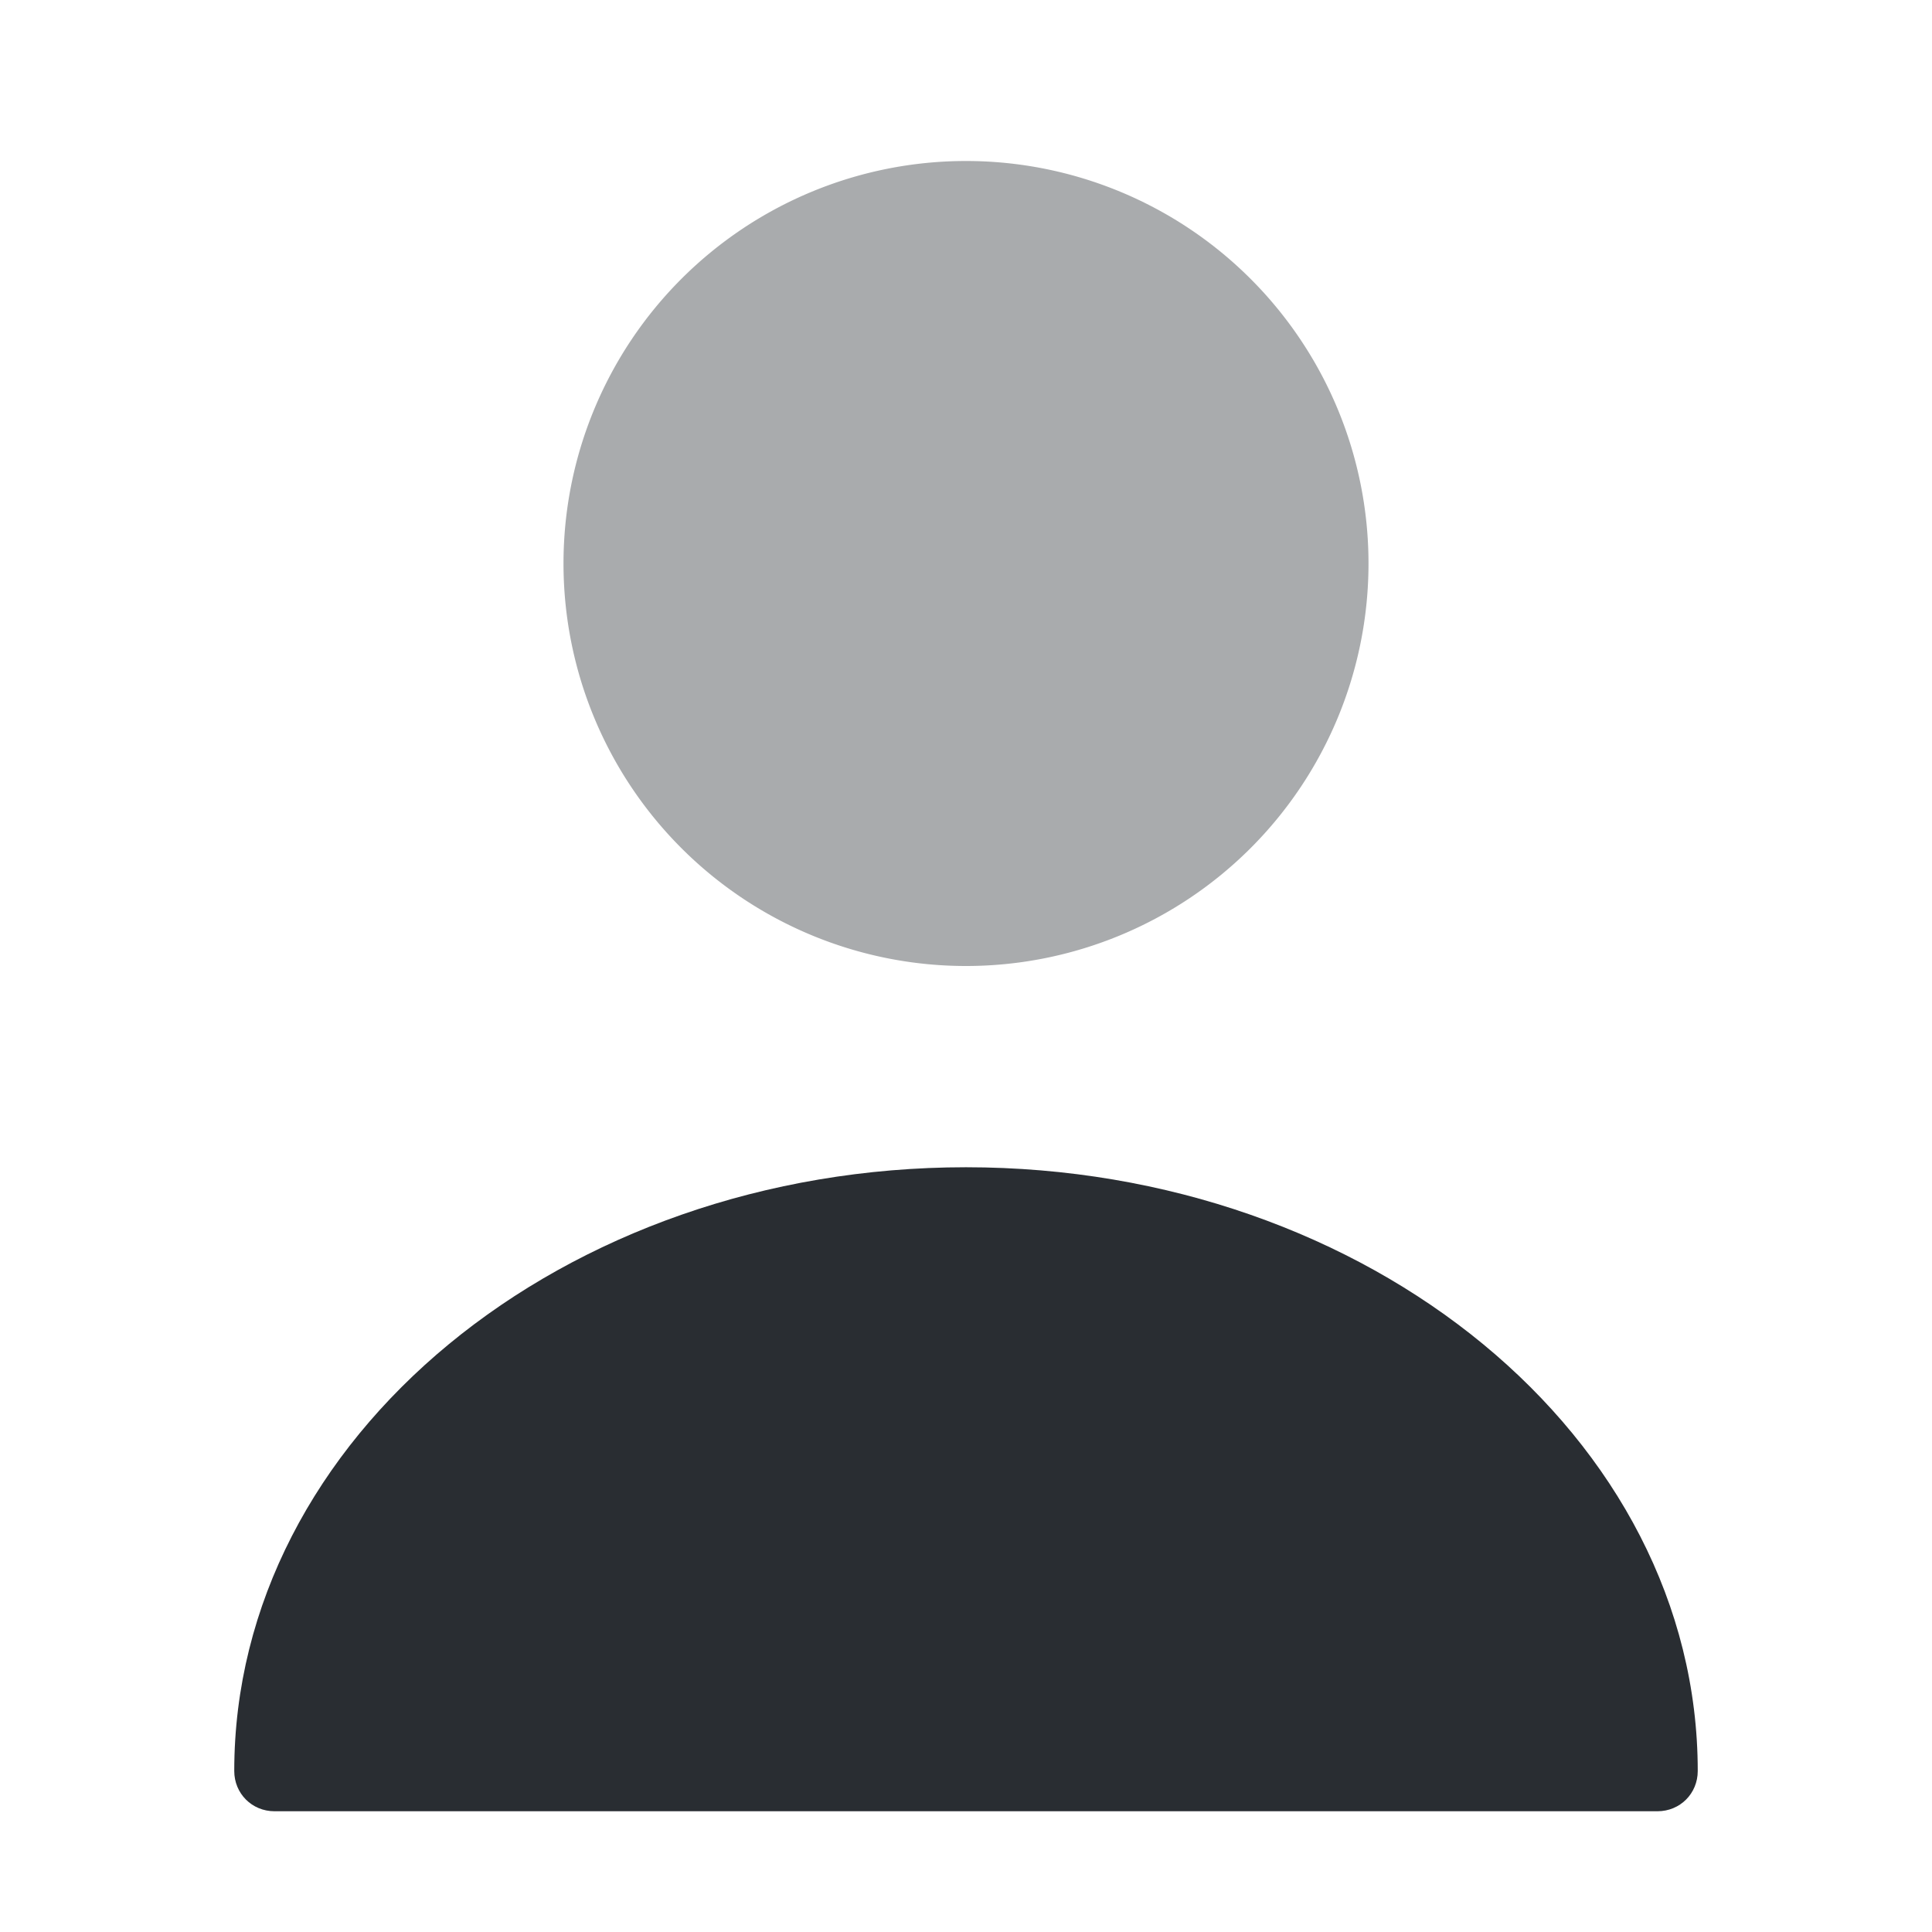 <?xml version="1.0" standalone="no"?><!DOCTYPE svg PUBLIC "-//W3C//DTD SVG 1.1//EN" "http://www.w3.org/Graphics/SVG/1.1/DTD/svg11.dtd"><svg class="icon" width="200px" height="200.00px" viewBox="0 0 1024 1024" version="1.1" xmlns="http://www.w3.org/2000/svg"><path d="M512 512a213.333 213.333 0 1 1 0-426.667 213.333 213.333 0 0 1 0 426.667z" fill="#292D32" opacity=".4" /><path d="M124.16 938.667c0 11.947 9.387 21.333 21.333 21.333h733.013c11.947 0 21.333-9.387 21.333-21.333 0-176.64-174.08-320-387.84-320S124.16 762.027 124.16 938.667z" fill="#292D32" /></svg>